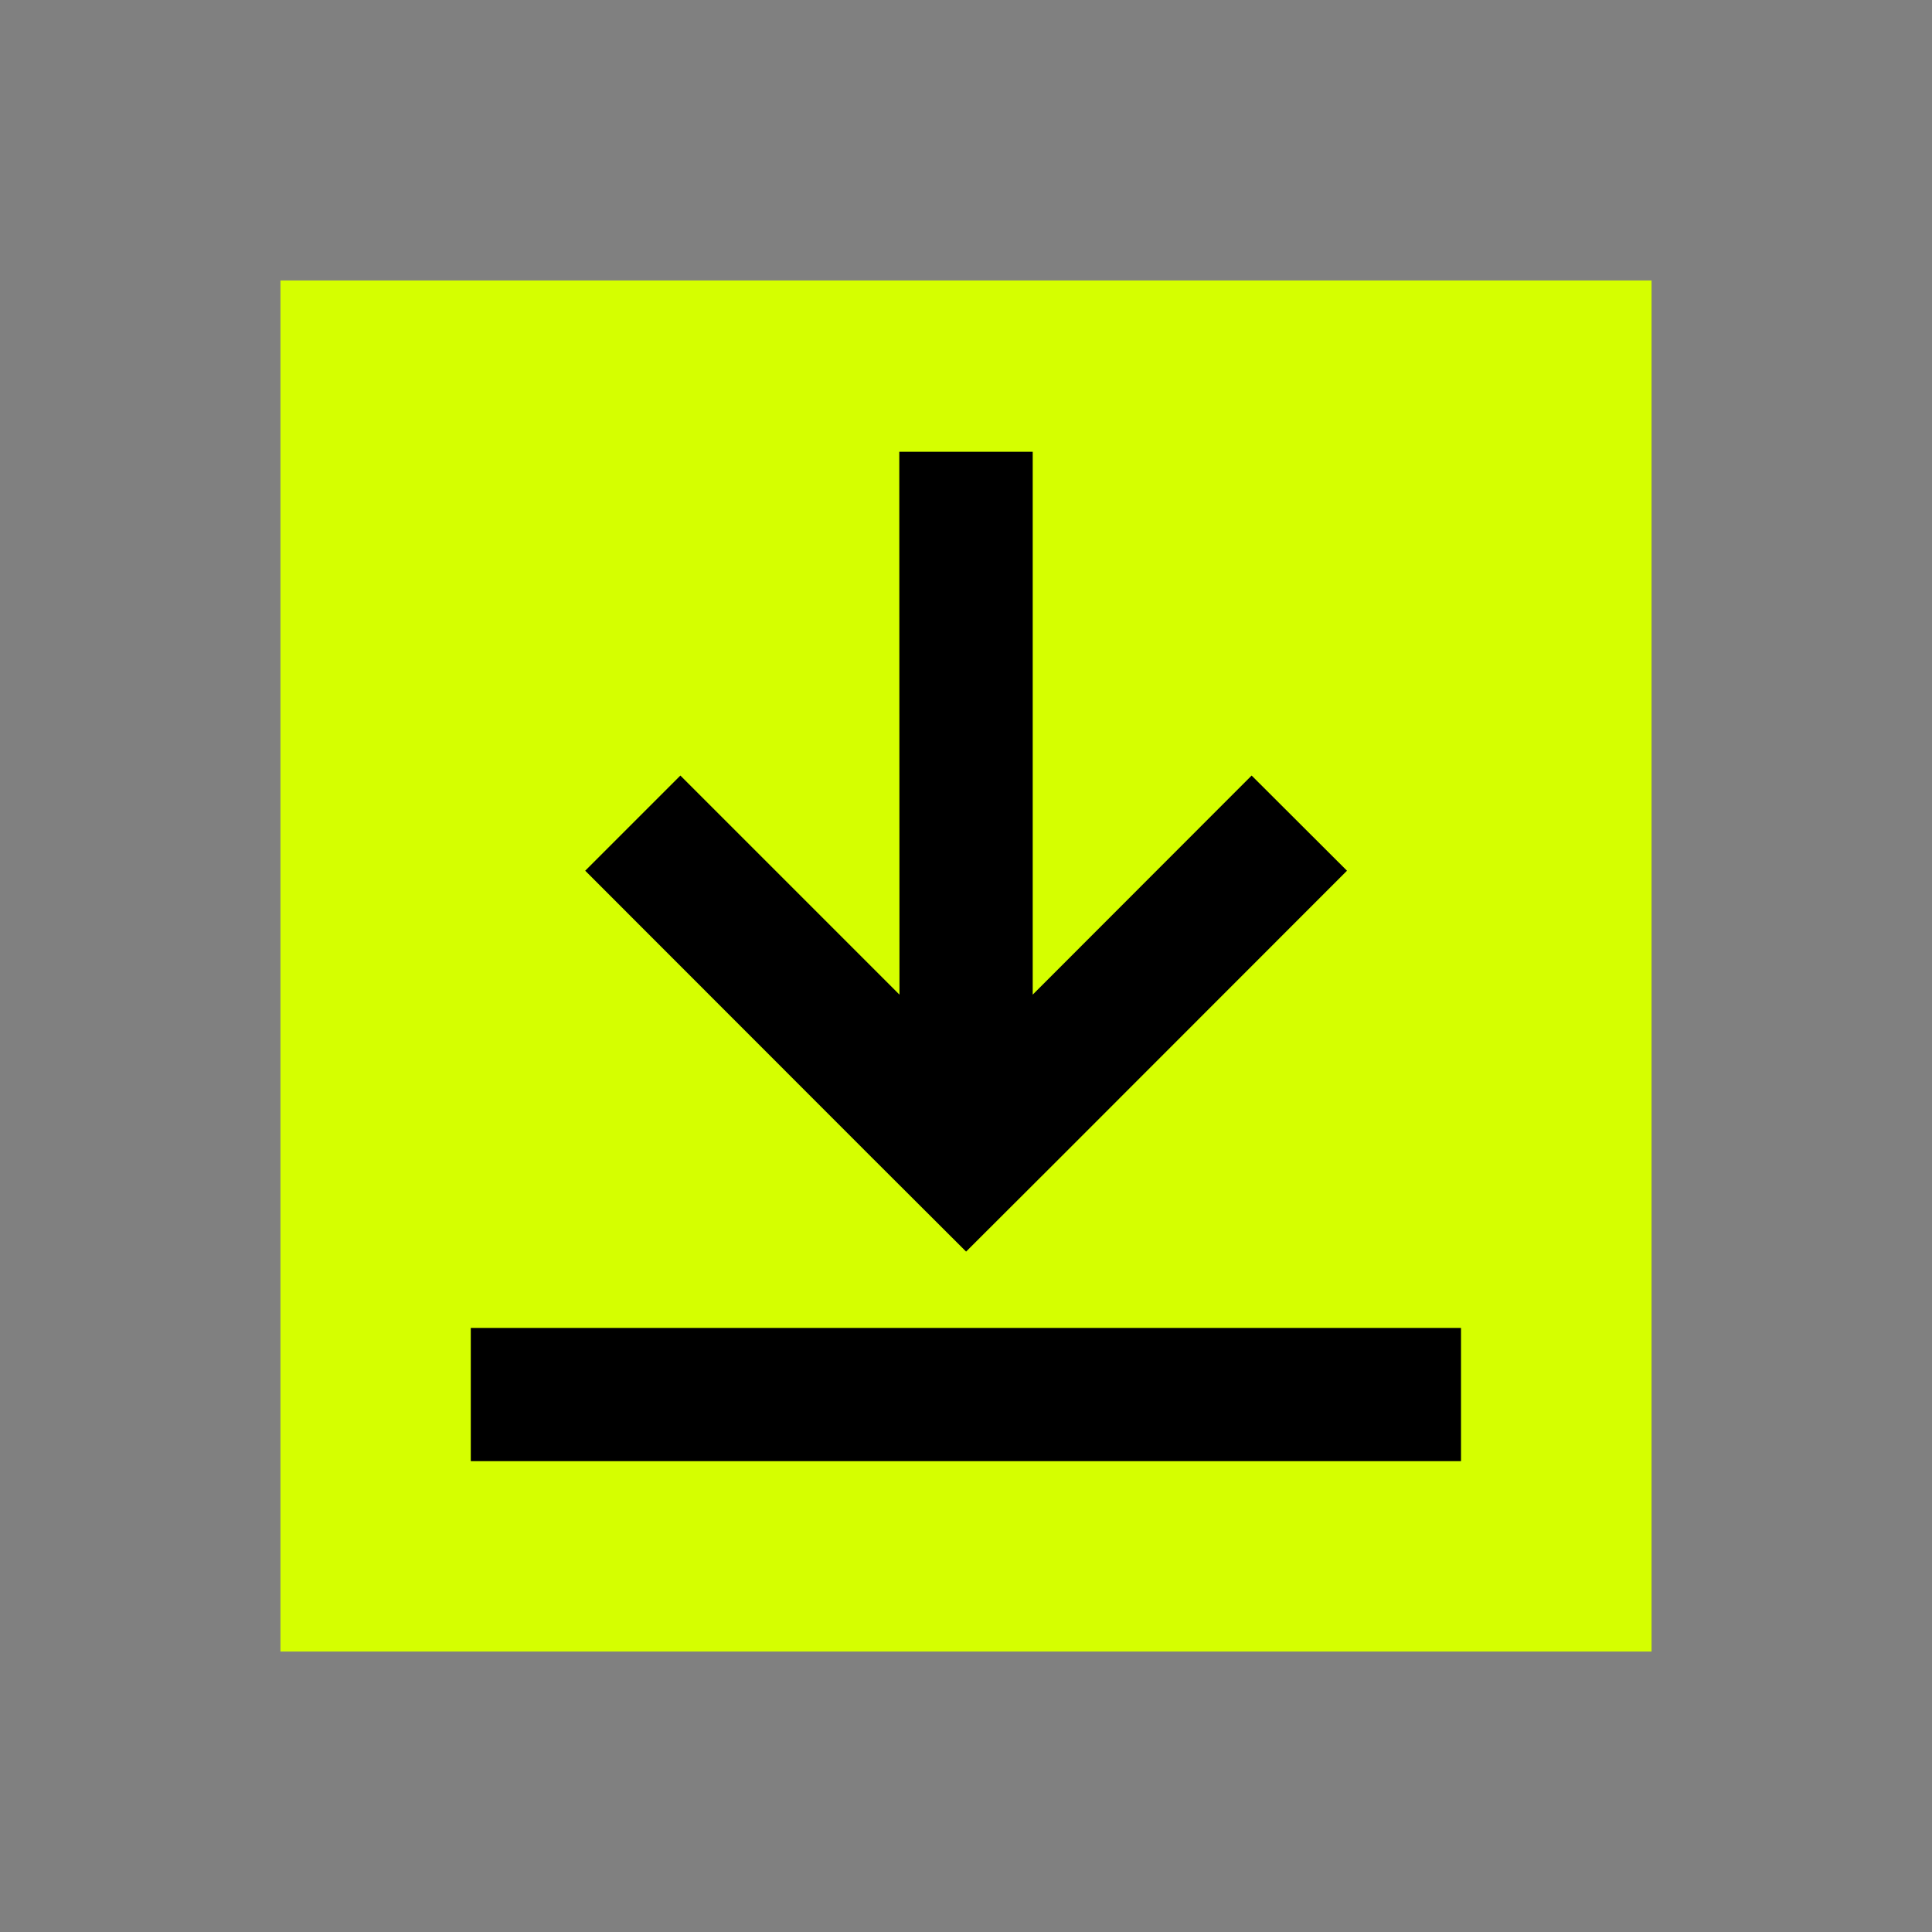 <svg xmlns="http://www.w3.org/2000/svg" width="62" height="62" fill="none"><rect width="100%" height="100%" fill="#808080" stroke="none"/><path d="M53 9H9V53H53V9Z" fill="#d5ff00"/><path d="M46.885 42.615H15.108v4.276h31.777v-4.276zm-15.883-2.449l3.026-3.02 9.198-9.204-3.06-3.054-7.025 7.031V14.498h-4.282l.006 17.421-7.031-7.031-3.054 3.054 9.198 9.204 3.026 3.02z" fill="#000"/></svg>